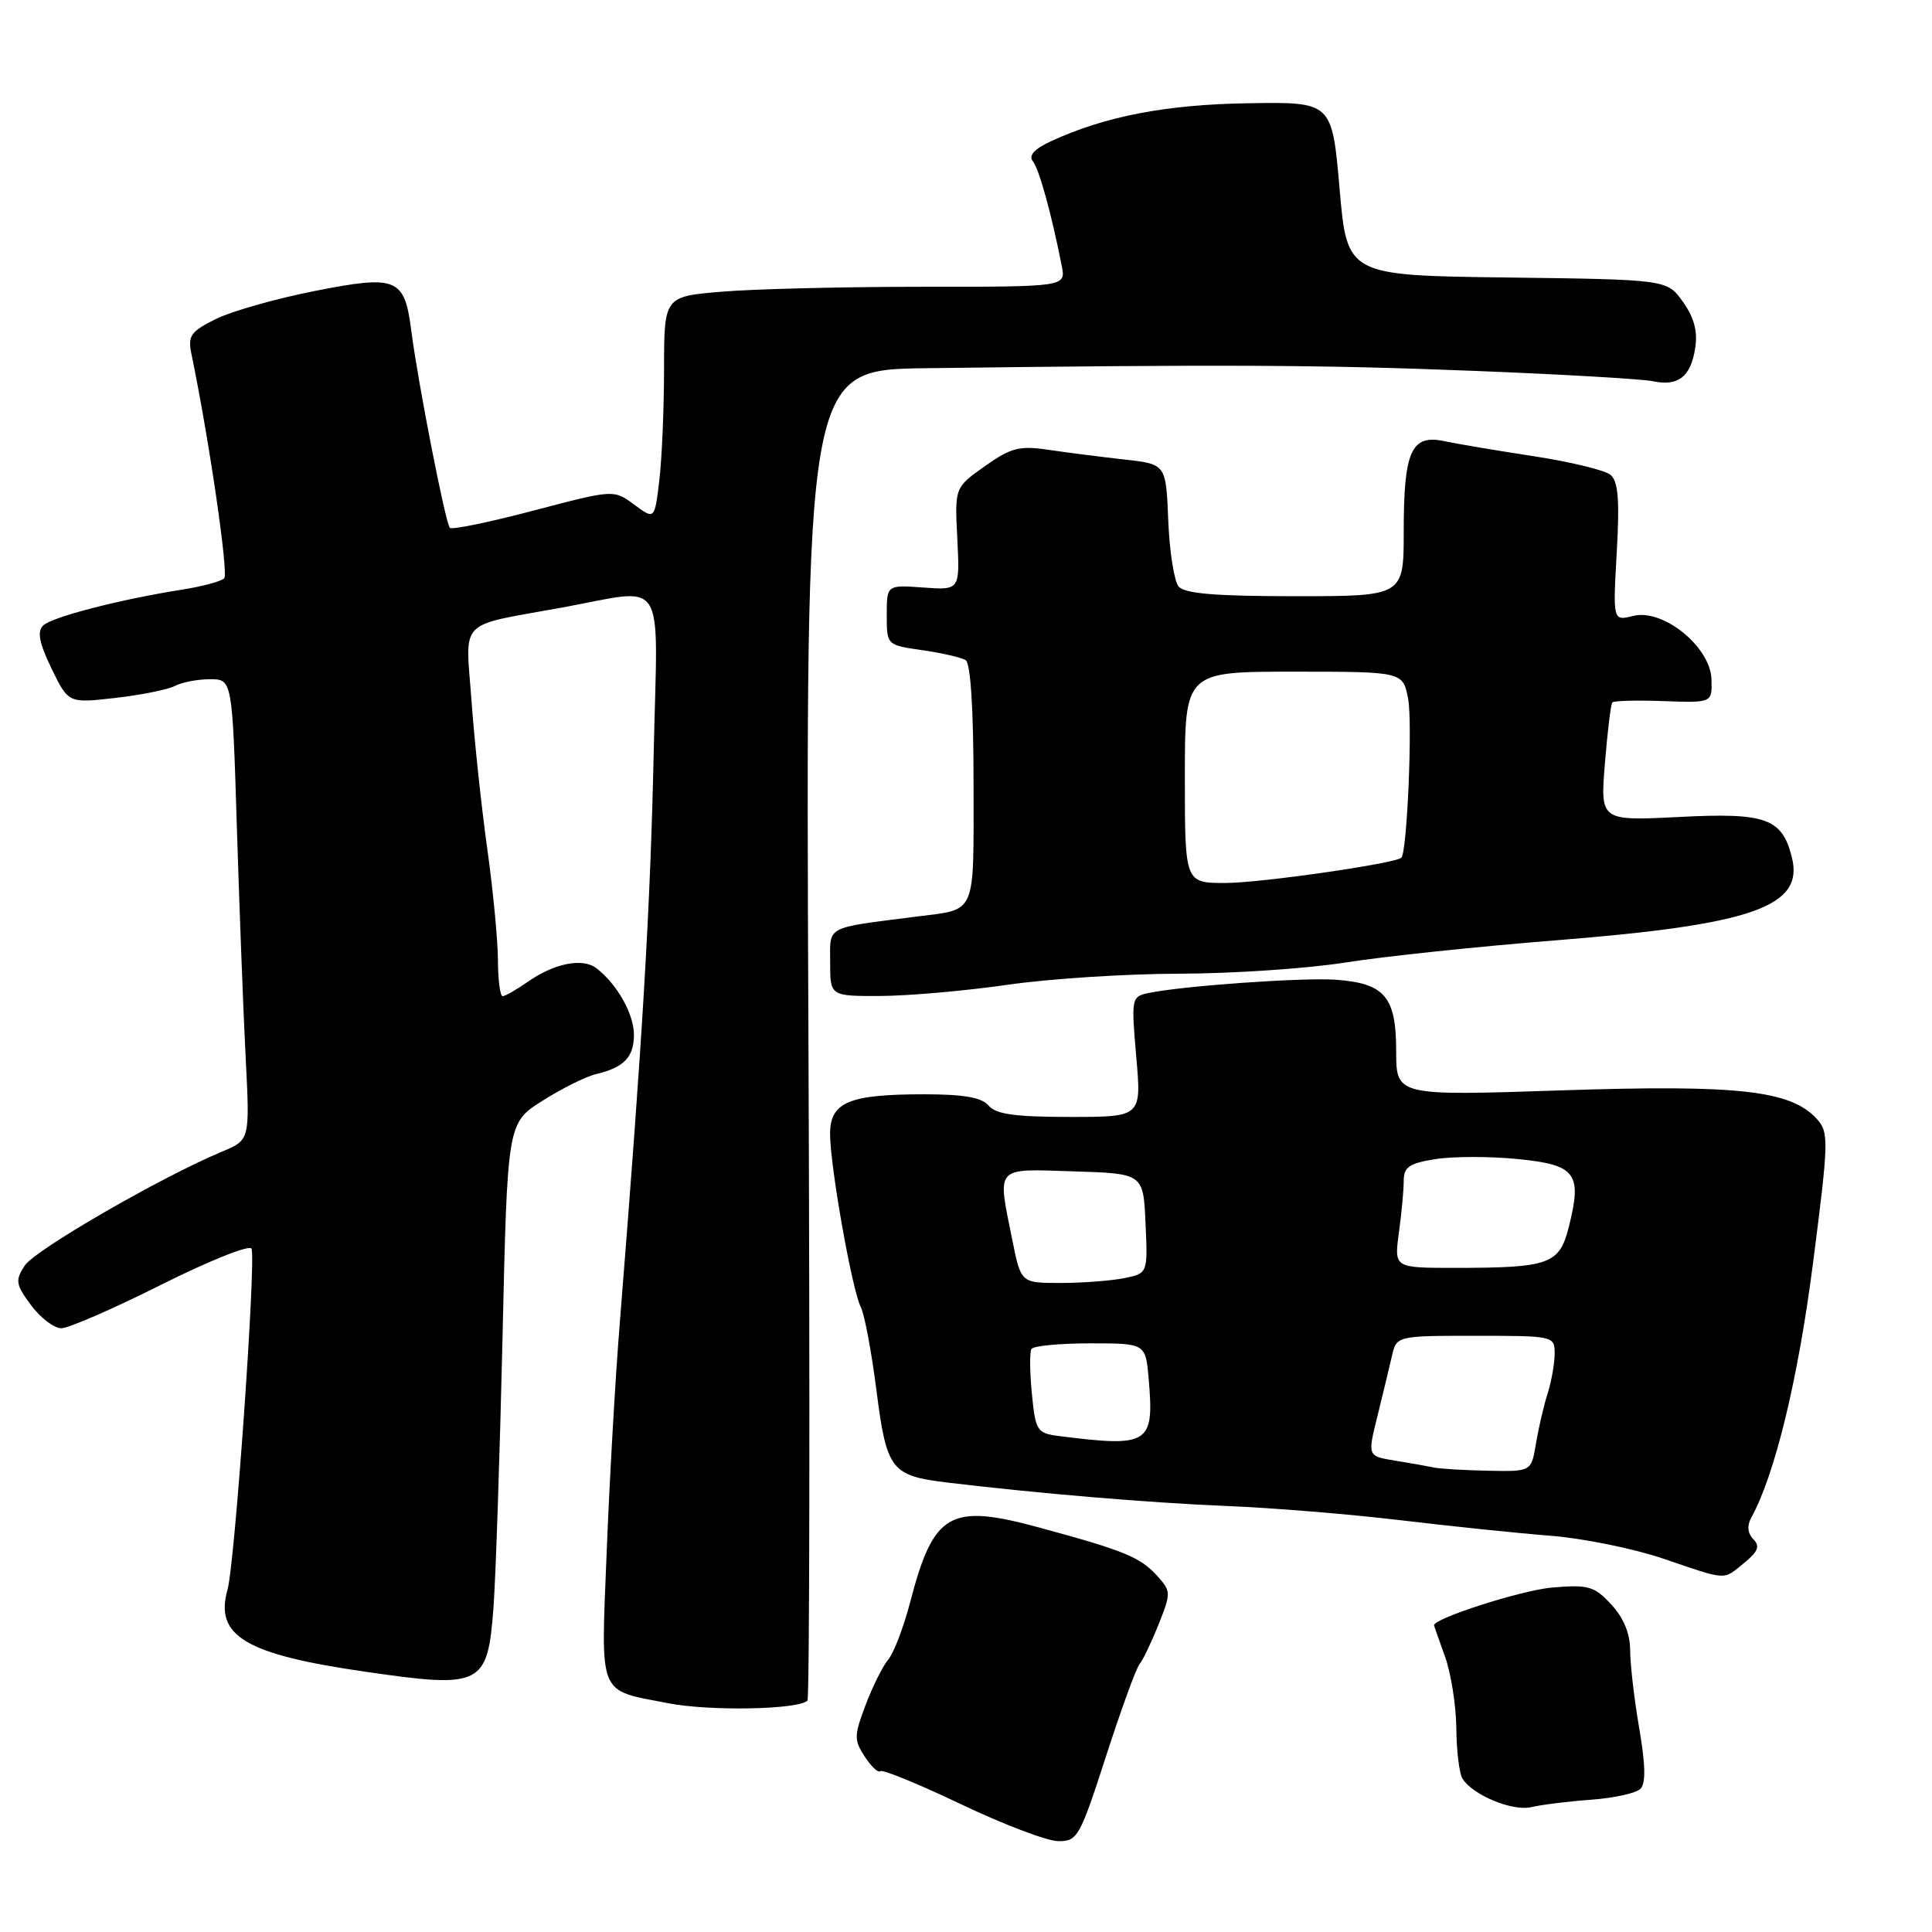 <?xml version="1.0" encoding="UTF-8" standalone="no"?>
<!DOCTYPE svg PUBLIC "-//W3C//DTD SVG 1.1//EN" "http://www.w3.org/Graphics/SVG/1.1/DTD/svg11.dtd" >
<svg xmlns="http://www.w3.org/2000/svg" xmlns:xlink="http://www.w3.org/1999/xlink" version="1.1" viewBox="0 0 256 256">
 <g >
 <path fill="currentColor"
d=" M 146.54 232.75 C 148.54 226.56 150.54 221.05 151.00 220.50 C 151.45 219.95 152.59 217.57 153.53 215.21 C 155.17 211.11 155.17 210.84 153.37 208.85 C 151.10 206.33 149.03 205.48 137.68 202.40 C 125.80 199.17 123.69 200.41 120.57 212.41 C 119.72 215.65 118.43 219.03 117.69 219.91 C 116.96 220.78 115.61 223.50 114.69 225.94 C 113.16 229.99 113.15 230.58 114.59 232.77 C 115.45 234.09 116.38 234.95 116.65 234.69 C 116.91 234.42 121.72 236.39 127.32 239.06 C 132.92 241.73 138.71 243.94 140.20 243.96 C 142.77 244.00 143.08 243.44 146.54 232.75 Z  M 210.84 238.47 C 213.86 238.25 216.79 237.61 217.37 237.03 C 218.09 236.31 218.04 233.84 217.20 228.98 C 216.54 225.12 216.00 220.46 216.00 218.63 C 216.00 216.46 215.13 214.35 213.50 212.60 C 211.25 210.17 210.48 209.95 205.65 210.36 C 201.61 210.71 189.91 214.46 190.02 215.37 C 190.02 215.44 190.68 217.30 191.47 219.50 C 192.26 221.70 192.94 225.97 192.97 229.00 C 193.00 232.03 193.37 235.04 193.79 235.69 C 195.18 237.88 200.45 240.05 202.93 239.45 C 204.26 239.13 207.82 238.69 210.84 238.47 Z  M 106.99 225.34 C 107.27 225.06 107.33 185.27 107.12 136.92 C 106.74 49.00 106.74 49.00 122.62 48.79 C 162.17 48.28 174.90 48.34 195.00 49.13 C 206.82 49.59 217.62 50.22 219.00 50.51 C 222.36 51.23 224.03 49.94 224.62 46.14 C 224.97 43.93 224.49 42.09 223.01 40.01 C 220.89 37.04 220.89 37.04 199.70 36.77 C 178.50 36.50 178.50 36.50 177.50 25.00 C 176.50 13.50 176.50 13.50 165.40 13.68 C 154.48 13.85 146.41 15.41 139.23 18.73 C 137.03 19.75 136.26 20.62 136.86 21.37 C 137.69 22.40 139.33 28.34 140.69 35.25 C 141.23 38.00 141.23 38.00 122.26 38.00 C 111.83 38.00 99.86 38.29 95.65 38.65 C 88.00 39.29 88.00 39.29 87.99 48.90 C 87.99 54.18 87.70 60.83 87.36 63.68 C 86.74 68.87 86.74 68.87 84.03 66.86 C 81.32 64.86 81.32 64.86 70.72 67.65 C 64.88 69.19 59.88 70.22 59.61 69.94 C 59.03 69.37 55.39 50.74 54.50 43.83 C 53.60 36.82 52.61 36.41 41.74 38.55 C 36.66 39.55 30.77 41.21 28.65 42.25 C 25.29 43.90 24.87 44.49 25.35 46.82 C 27.70 58.16 30.31 76.02 29.71 76.63 C 29.30 77.03 26.84 77.70 24.24 78.11 C 15.86 79.43 6.84 81.76 5.70 82.90 C 4.90 83.70 5.21 85.24 6.83 88.59 C 9.07 93.19 9.07 93.19 15.28 92.48 C 18.70 92.09 22.26 91.37 23.18 90.89 C 24.11 90.40 26.20 90.00 27.83 90.00 C 30.78 90.00 30.78 90.00 31.39 109.75 C 31.73 120.61 32.25 134.35 32.56 140.28 C 33.11 151.06 33.11 151.06 29.41 152.60 C 21.32 155.98 4.65 165.61 3.29 167.68 C 1.99 169.66 2.07 170.18 4.11 172.94 C 5.36 174.62 7.16 176.00 8.12 176.00 C 9.08 176.00 15.06 173.40 21.41 170.21 C 27.76 167.03 33.12 164.89 33.33 165.46 C 33.94 167.12 31.12 207.19 30.15 210.62 C 28.41 216.78 32.51 219.22 48.46 221.52 C 63.85 223.75 64.61 223.37 65.39 213.00 C 65.69 208.88 66.23 192.75 66.59 177.16 C 67.23 148.81 67.23 148.81 71.86 145.87 C 74.41 144.25 77.62 142.65 79.00 142.32 C 82.69 141.44 84.00 140.07 84.00 137.10 C 84.00 134.37 81.77 130.41 79.05 128.31 C 77.19 126.88 73.46 127.62 69.85 130.15 C 68.39 131.17 66.92 132.00 66.60 132.00 C 66.27 132.00 65.99 129.86 65.98 127.25 C 65.97 124.64 65.34 118.00 64.57 112.50 C 63.80 107.00 62.86 98.18 62.48 92.89 C 61.68 81.81 60.46 83.06 74.50 80.50 C 88.50 77.94 87.15 75.84 86.63 99.25 C 86.17 120.43 85.17 137.24 82.11 175.50 C 81.53 182.65 80.76 196.20 80.39 205.60 C 79.62 225.09 79.12 223.84 88.50 225.68 C 94.00 226.76 105.79 226.54 106.99 225.34 Z  M 231.14 207.07 C 232.96 205.59 233.23 204.87 232.32 203.94 C 231.57 203.17 231.47 202.16 232.04 201.12 C 235.18 195.46 238.27 182.70 240.24 167.32 C 242.32 151.14 242.35 150.04 240.74 148.27 C 237.32 144.48 230.33 143.70 206.88 144.48 C 185.00 145.21 185.00 145.21 185.00 139.26 C 185.00 132.08 183.49 130.29 177.00 129.82 C 172.58 129.51 156.73 130.63 152.18 131.58 C 149.92 132.06 149.89 132.26 150.56 140.04 C 151.26 148.00 151.26 148.00 141.75 148.00 C 134.52 148.00 131.95 147.64 131.00 146.50 C 130.10 145.42 127.72 145.00 122.44 145.00 C 112.49 145.00 110.00 146.04 109.99 150.23 C 109.98 154.45 112.91 170.99 114.06 173.19 C 114.54 174.11 115.47 179.06 116.13 184.19 C 117.48 194.78 118.06 195.54 125.49 196.44 C 137.53 197.89 152.31 199.13 162.50 199.55 C 168.55 199.79 178.90 200.64 185.50 201.43 C 192.10 202.22 201.06 203.15 205.40 203.49 C 209.75 203.83 216.50 205.20 220.40 206.53 C 229.00 209.46 228.26 209.42 231.14 207.07 Z  M 133.50 130.49 C 139.00 129.69 149.24 129.03 156.26 129.02 C 163.28 129.01 173.18 128.34 178.26 127.54 C 183.34 126.73 195.94 125.41 206.26 124.59 C 232.28 122.52 239.07 120.13 237.43 113.59 C 236.14 108.43 234.00 107.66 222.53 108.25 C 212.04 108.78 212.04 108.78 212.66 101.14 C 213.00 96.94 213.44 93.31 213.64 93.08 C 213.84 92.85 216.90 92.77 220.44 92.90 C 226.87 93.13 226.87 93.13 226.78 90.03 C 226.66 85.72 220.37 80.62 216.42 81.61 C 213.71 82.29 213.71 82.29 214.23 73.16 C 214.62 66.23 214.42 63.77 213.40 62.92 C 212.66 62.30 208.10 61.20 203.28 60.46 C 198.45 59.72 193.08 58.82 191.34 58.45 C 187.00 57.54 186.00 59.77 186.00 70.43 C 186.00 79.00 186.00 79.00 171.62 79.00 C 161.08 79.00 156.96 78.66 156.17 77.71 C 155.58 76.99 154.96 73.06 154.80 68.96 C 154.50 61.50 154.50 61.50 149.00 60.89 C 145.97 60.55 141.47 59.98 139.00 59.61 C 135.08 59.03 133.98 59.31 130.50 61.77 C 126.50 64.60 126.50 64.60 126.85 71.40 C 127.19 78.20 127.19 78.20 122.35 77.85 C 117.50 77.50 117.50 77.50 117.50 81.49 C 117.50 85.48 117.50 85.48 122.20 86.15 C 124.78 86.52 127.37 87.11 127.95 87.47 C 128.61 87.88 129.00 93.97 129.00 103.95 C 129.00 121.56 129.49 120.42 121.38 121.46 C 109.20 123.02 110.00 122.60 110.00 127.55 C 110.00 132.00 110.00 132.00 116.75 131.97 C 120.46 131.95 128.00 131.28 133.50 130.49 Z  M 190.00 194.45 C 189.18 194.28 186.86 193.87 184.85 193.54 C 181.20 192.95 181.20 192.95 182.50 187.72 C 183.21 184.85 184.07 181.26 184.42 179.75 C 185.04 177.00 185.04 177.00 195.52 177.00 C 205.85 177.00 206.00 177.03 206.00 179.35 C 206.00 180.64 205.58 183.01 205.08 184.60 C 204.57 186.20 203.87 189.19 203.53 191.25 C 202.91 195.00 202.91 195.00 197.20 194.88 C 194.07 194.82 190.82 194.63 190.00 194.45 Z  M 140.37 190.29 C 137.40 189.91 137.22 189.63 136.73 184.70 C 136.45 181.84 136.42 179.16 136.67 178.75 C 136.92 178.34 140.42 178.00 144.46 178.00 C 151.80 178.00 151.80 178.00 152.21 182.75 C 152.95 191.36 152.27 191.79 140.37 190.29 Z  M 134.14 164.33 C 132.14 154.39 131.70 154.88 142.25 155.21 C 151.50 155.50 151.50 155.50 151.79 162.12 C 152.09 168.73 152.09 168.73 148.92 169.37 C 147.18 169.71 143.39 170.00 140.51 170.00 C 135.28 170.00 135.28 170.00 134.14 164.33 Z  M 185.36 163.36 C 185.71 160.81 186.00 157.72 186.00 156.49 C 186.00 154.64 186.72 154.14 190.19 153.59 C 192.49 153.22 197.40 153.21 201.10 153.58 C 208.83 154.34 209.67 155.46 207.87 162.60 C 206.63 167.53 205.30 168.00 192.74 168.00 C 184.73 168.00 184.73 168.00 185.36 163.36 Z  M 157.00 103.00 C 157.00 89.00 157.00 89.00 171.45 89.00 C 185.91 89.00 185.91 89.00 186.59 92.64 C 187.18 95.78 186.45 112.89 185.69 113.65 C 184.91 114.42 167.00 117.00 162.37 117.00 C 157.00 117.00 157.00 117.00 157.00 103.00 Z "/>
</g>
</svg>